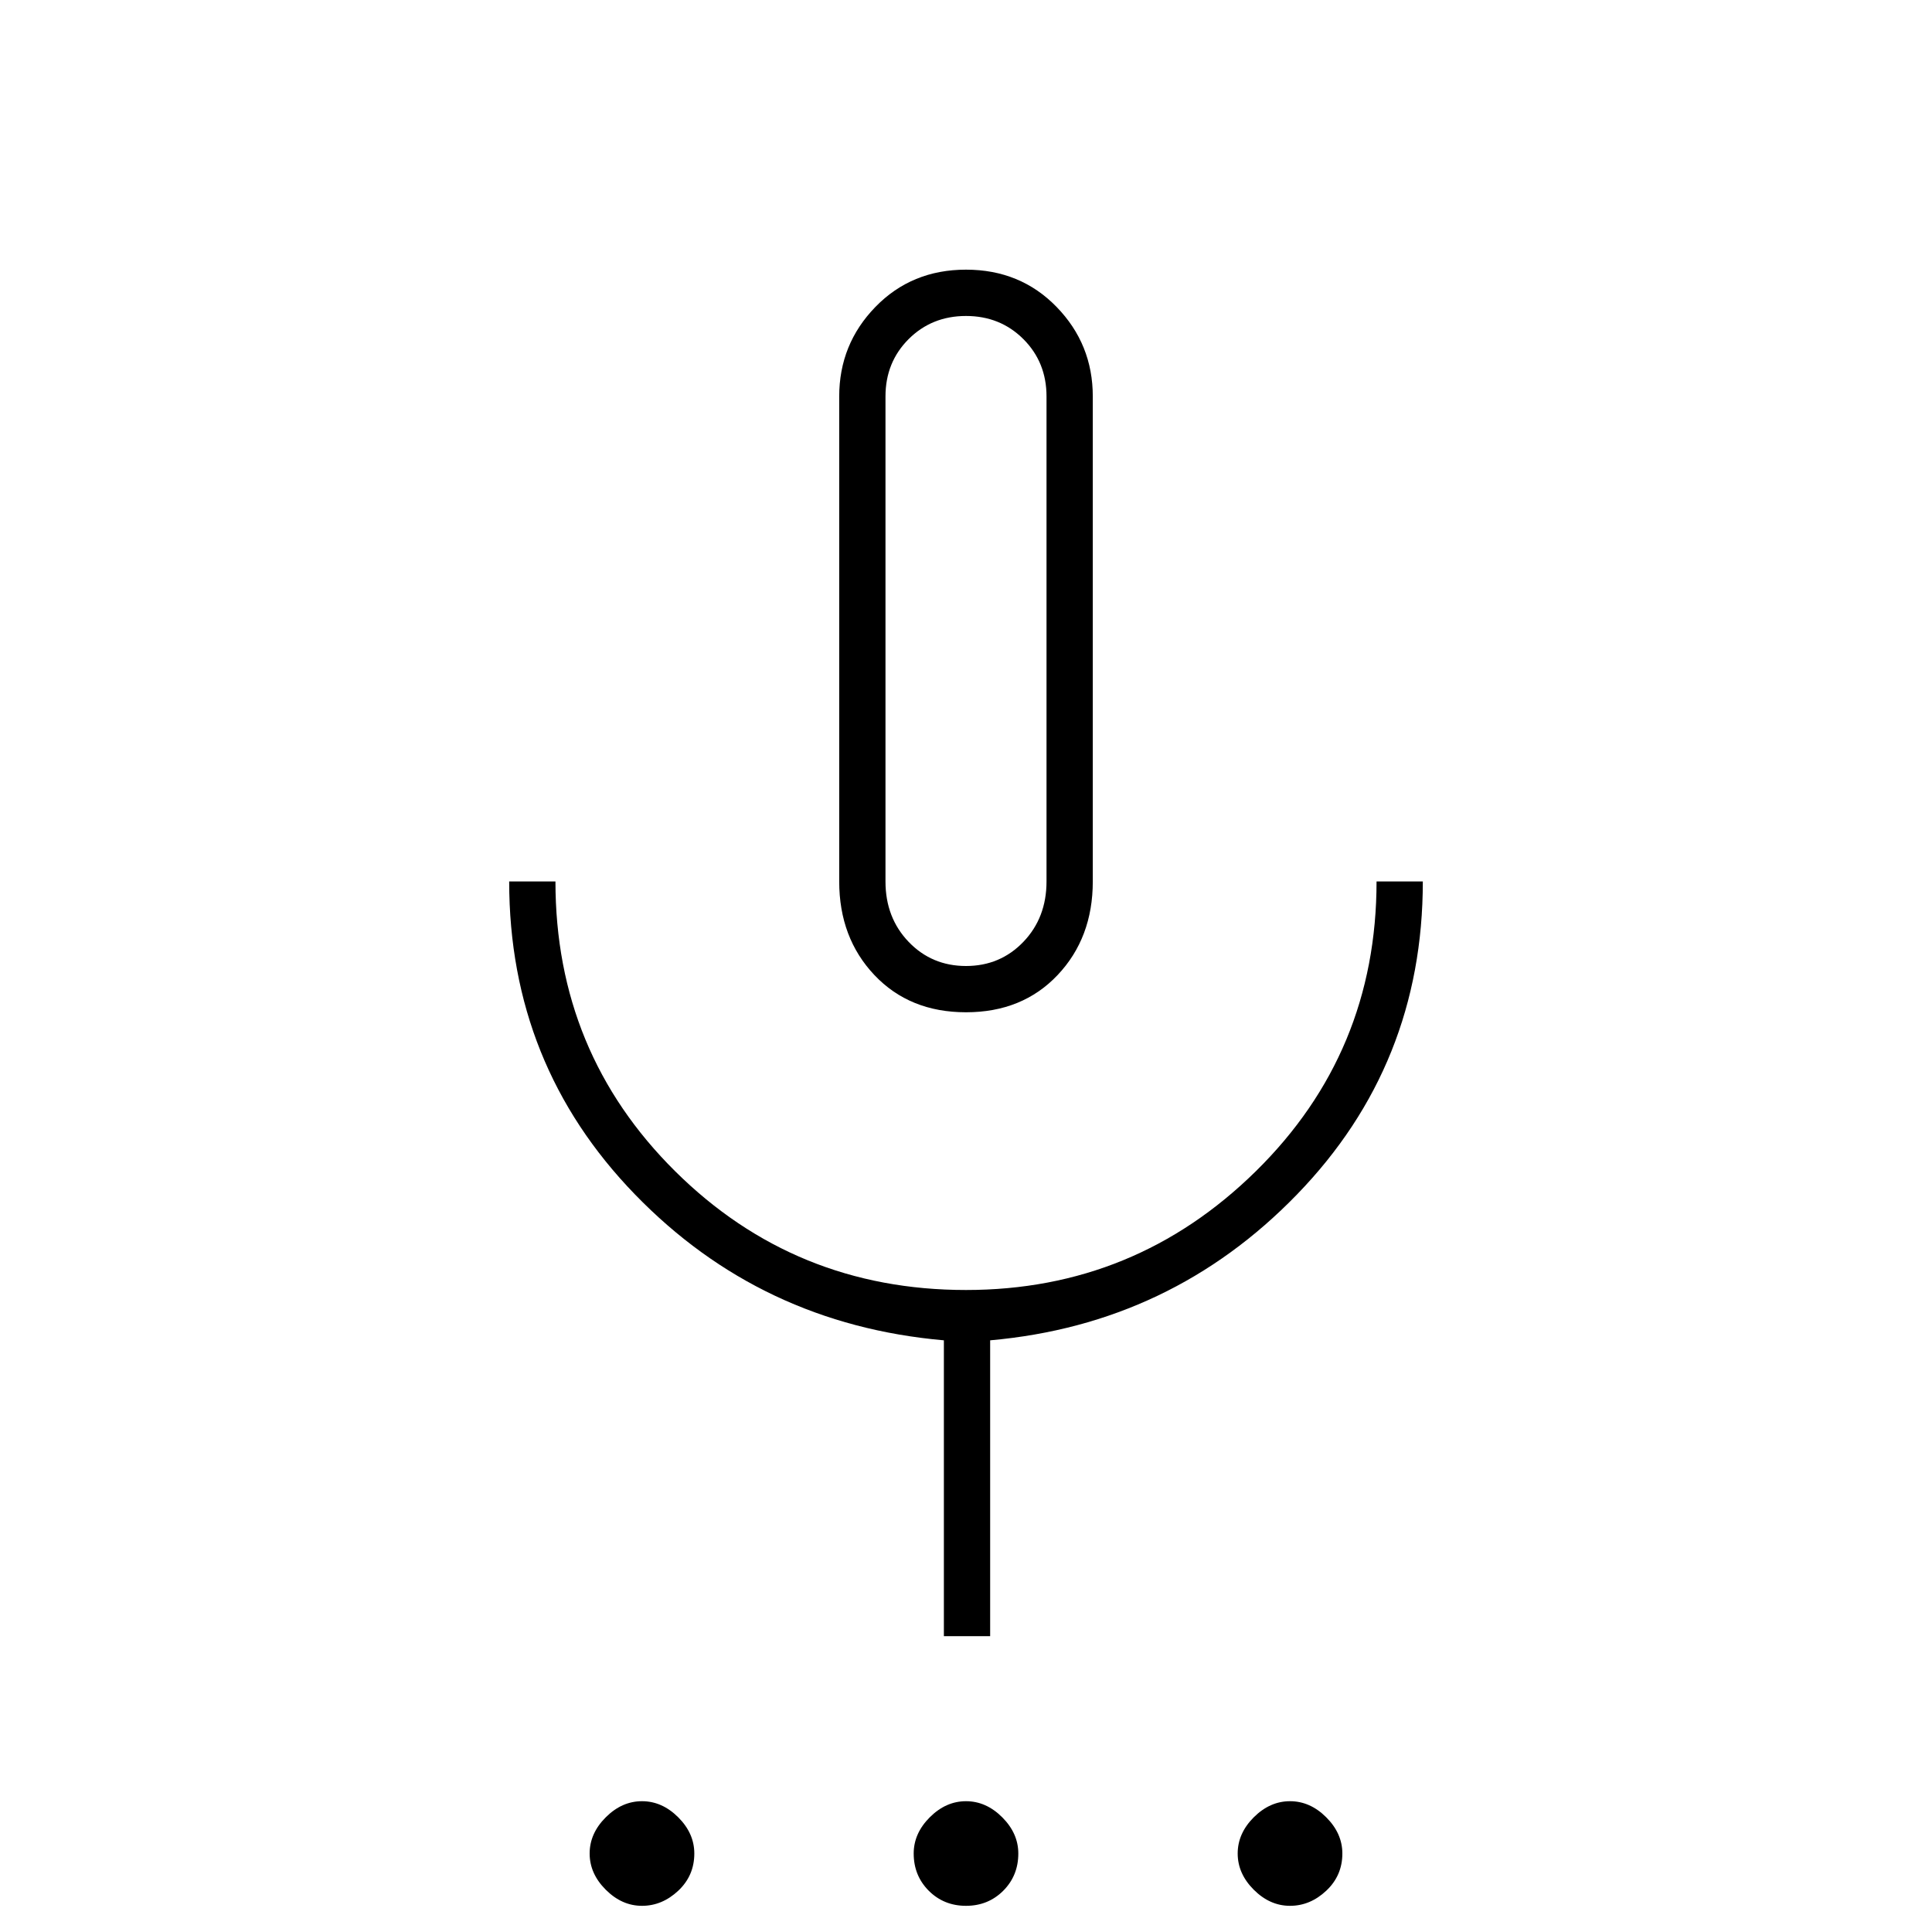 <svg xmlns="http://www.w3.org/2000/svg" height="40" width="40"><path d="M13.292 39.458q-.417 0-.75-.333-.334-.333-.334-.75t.334-.75q.333-.333.75-.333.416 0 .75.333.333.333.333.75 0 .458-.333.771-.334.312-.75.312Zm6.708 0q-.458 0-.771-.312-.312-.313-.312-.771 0-.417.333-.75t.75-.333q.417 0 .75.333t.333.75q0 .458-.312.771-.313.312-.771.312Zm6.708 0q-.416 0-.75-.333-.333-.333-.333-.75t.333-.75q.334-.333.75-.333.417 0 .75.333.334.333.334.75 0 .458-.334.771-.333.312-.75.312ZM20 20.958q-1.167 0-1.896-.77-.729-.771-.729-1.938V8.208q0-1.083.75-1.854.75-.771 1.875-.771t1.875.771q.75.771.75 1.854V18.25q0 1.167-.729 1.938-.729.77-1.896.77Zm0-7.708Zm-.458 20.625V27.75q-3.792-.333-6.396-3.021-2.604-2.687-2.604-6.479h.958q0 3.542 2.479 6T20 26.708q3.5 0 6-2.458t2.5-6h.958q0 3.792-2.604 6.479-2.604 2.688-6.354 3.021v6.125ZM20 20q.708 0 1.188-.5.479-.5.479-1.25V8.208q0-.708-.479-1.187-.48-.479-1.188-.479t-1.188.479q-.479.479-.479 1.187V18.25q0 .75.479 1.25.48.5 1.188.5Z"/></svg>